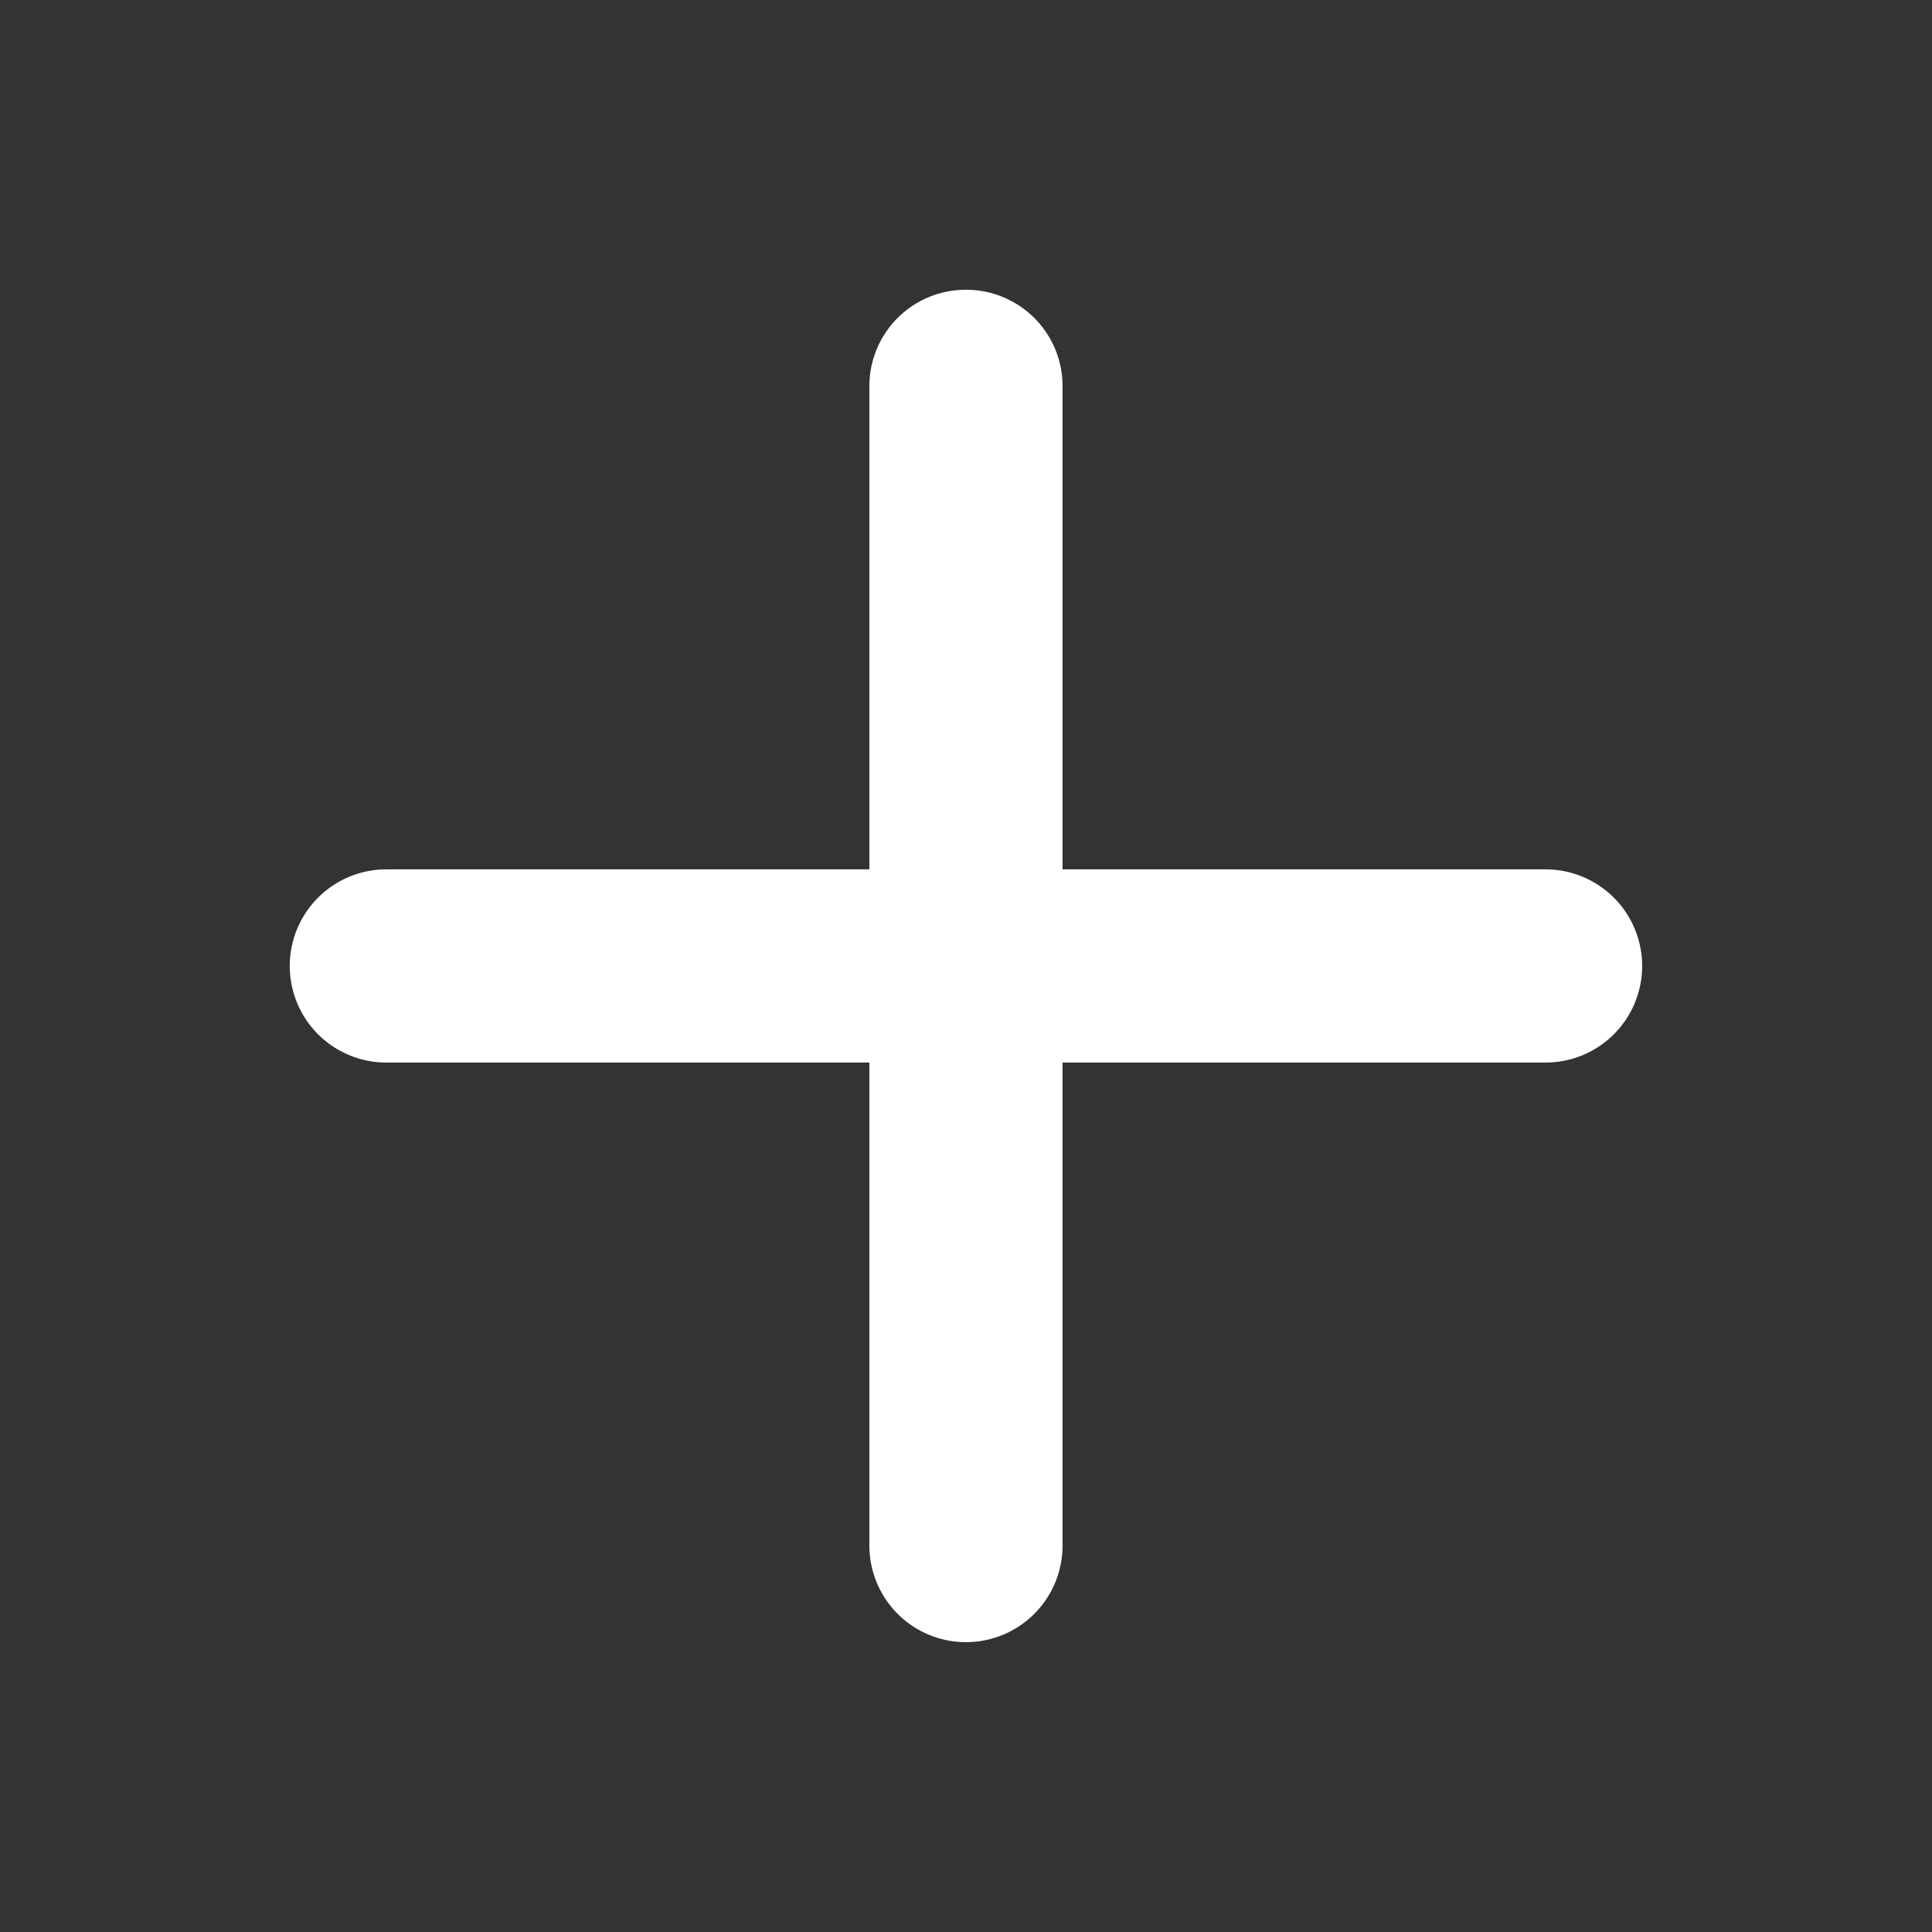 <svg id="plus" xmlns="http://www.w3.org/2000/svg" width="24.603" height="24.603" viewBox="0 0 24.603 24.603">
  <rect x="0" y="0" width="24.603" height="24.603" fill="#333333" stroke="none"/>
  <path id="Path_351" data-name="Path 351" d="M15.811,7.2a1.227,1.227,0,0,1,1.23,1.23v6.151h6.151a1.23,1.23,0,1,1,0,2.46H17.041v6.151a1.23,1.23,0,1,1-2.46,0V17.041H8.43a1.23,1.23,0,0,1,0-2.46h6.151V8.43A1.227,1.227,0,0,1,15.811,7.2Z" transform="translate(-3.51 -3.51)" fill="#fff" fill-rule="evenodd"/>
  <path id="Path_352" data-name="Path 352" d="M0,0H24.6V24.6H0Z" fill="none"/>
</svg>
